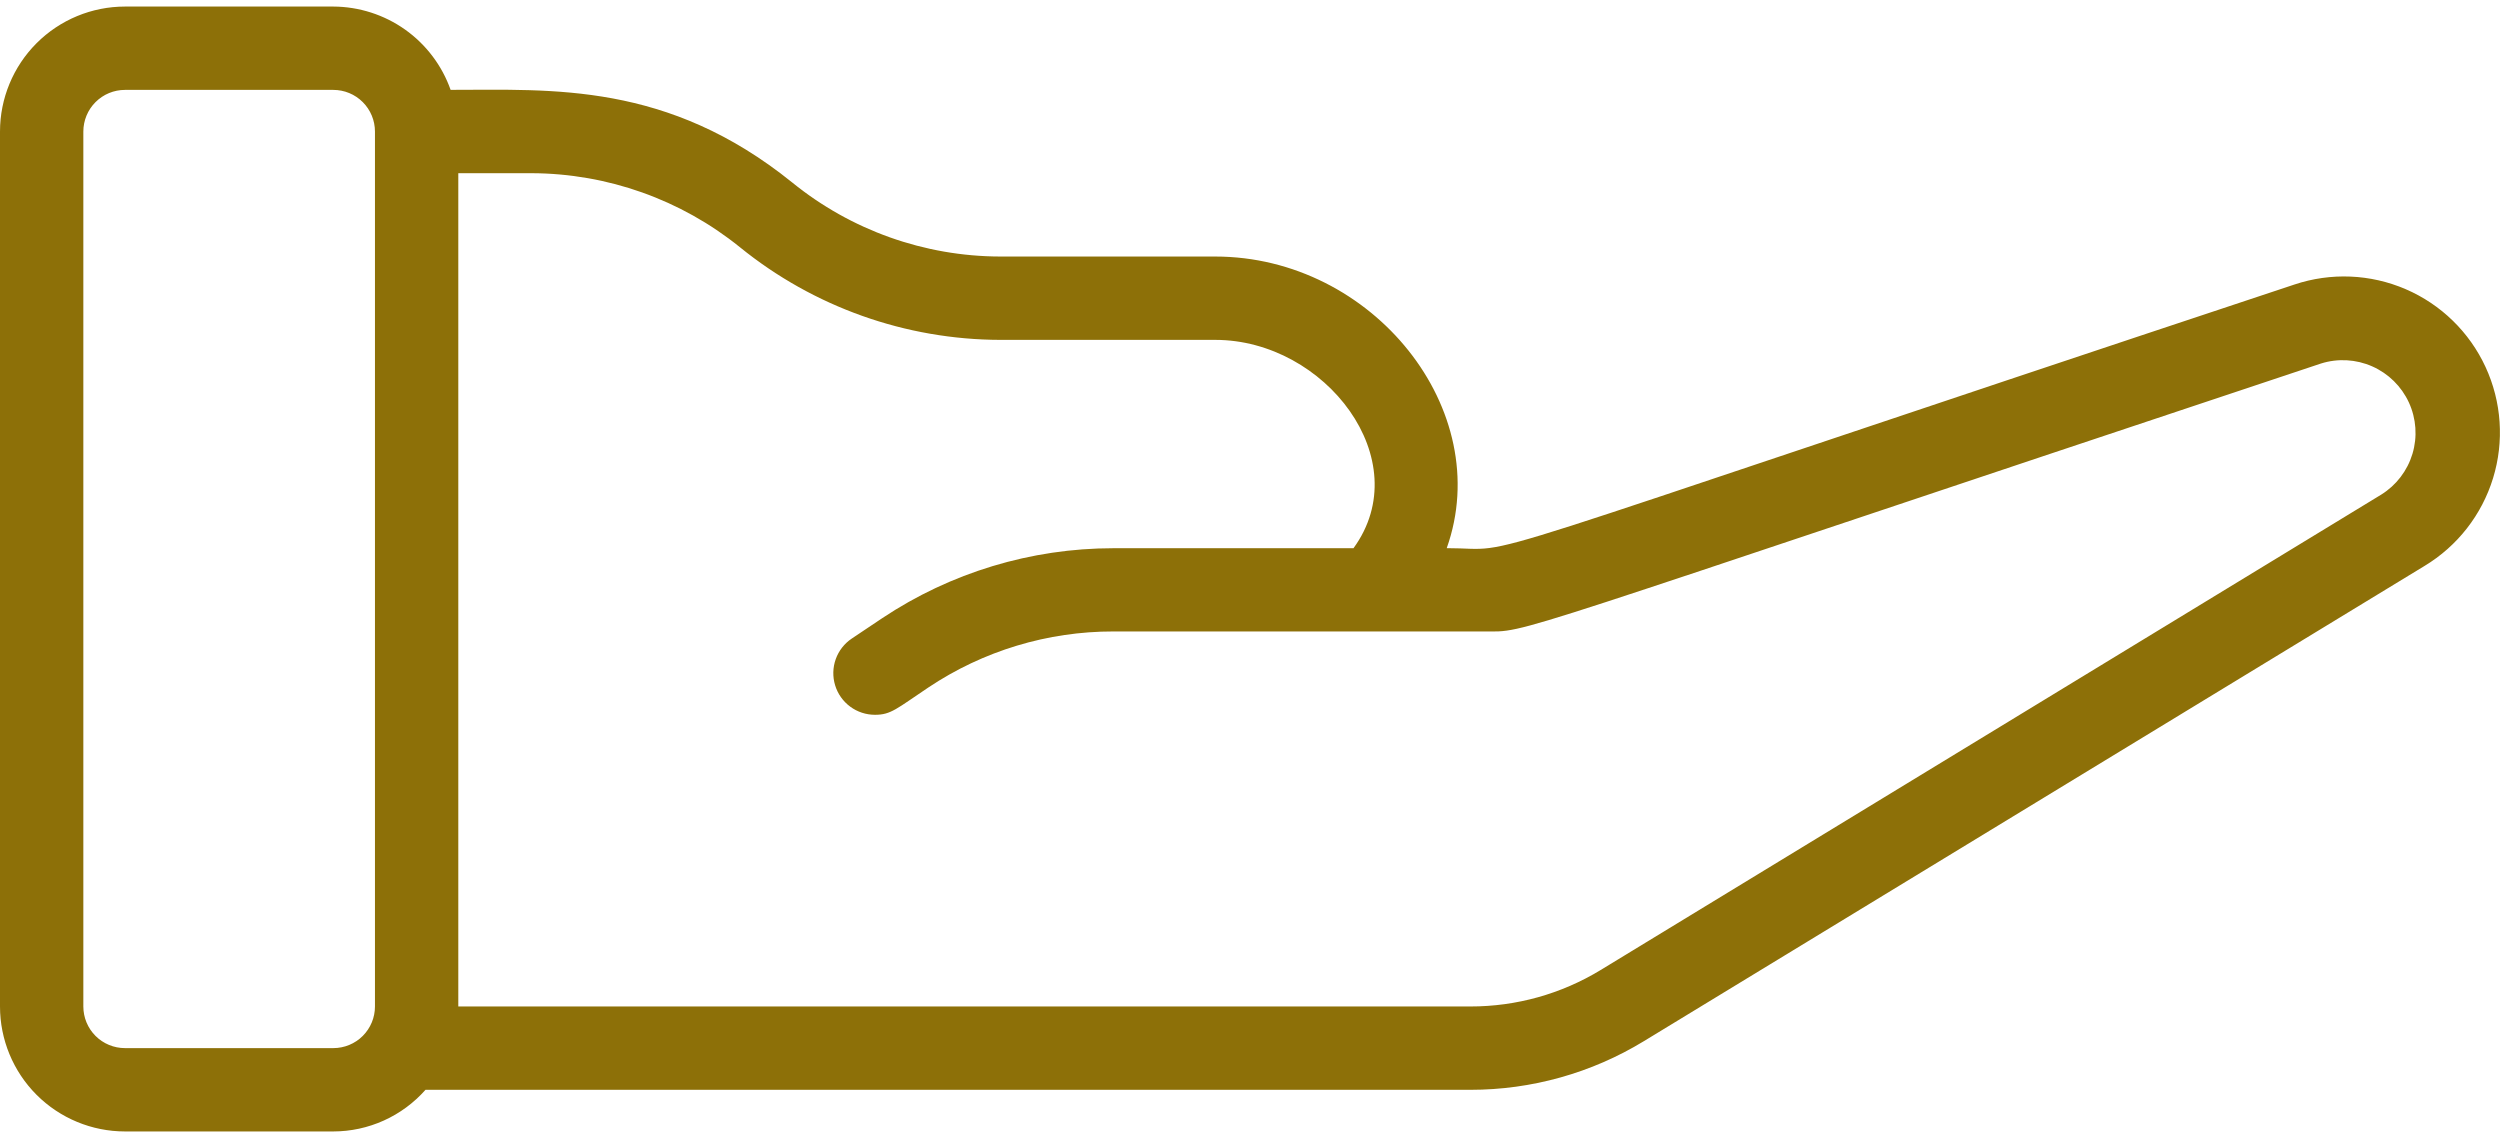 <svg width="122" height="56" viewBox="0 0 122 56" fill="none" xmlns="http://www.w3.org/2000/svg">
<path d="M6.099 55.215H16.266C17.117 55.214 17.957 55.032 18.733 54.681C19.508 54.331 20.2 53.82 20.764 53.183H71.758C74.742 53.184 77.668 52.364 80.216 50.812L118.317 27.618C119.922 26.65 121.113 25.124 121.662 23.332C122.212 21.54 122.08 19.609 121.294 17.908C120.507 16.206 119.121 14.855 117.4 14.113C115.679 13.371 113.745 13.29 111.968 13.885C69.096 28.116 74.536 26.75 70.6 26.75C72.994 20.019 67.001 12.519 59.3 12.519H48.816C45.116 12.512 41.53 11.236 38.657 8.903C32.569 3.994 26.951 4.385 21.99 4.385C21.571 3.2 20.796 2.174 19.772 1.446C18.747 0.719 17.523 0.326 16.266 0.32H6.099C4.482 0.32 2.93 0.963 1.786 2.107C0.643 3.251 0 4.802 0 6.42L0 49.116C0 50.733 0.643 52.285 1.786 53.429C2.93 54.572 4.482 55.215 6.099 55.215ZM36.11 12.066C39.705 14.981 44.19 16.576 48.819 16.586H59.309C64.665 16.586 69.191 22.445 66.05 26.753H54.325C50.315 26.756 46.394 27.942 43.055 30.165L41.569 31.16C41.206 31.402 40.931 31.755 40.784 32.166C40.637 32.577 40.627 33.025 40.754 33.442C40.881 33.86 41.139 34.225 41.49 34.484C41.841 34.744 42.267 34.883 42.703 34.882C43.483 34.882 43.761 34.579 45.307 33.547C47.979 31.762 51.121 30.811 54.335 30.815H72.408C74.707 30.815 72.425 31.334 113.259 17.741C114.084 17.48 114.975 17.53 115.766 17.88C116.557 18.23 117.192 18.856 117.554 19.642C117.915 20.428 117.977 21.318 117.728 22.146C117.479 22.974 116.936 23.683 116.201 24.139L78.11 47.338C76.196 48.503 73.998 49.118 71.758 49.116H22.365V8.452H25.944C29.645 8.465 33.231 9.739 36.11 12.066ZM4.067 6.42C4.067 5.881 4.281 5.364 4.662 4.983C5.043 4.601 5.56 4.387 6.099 4.387H16.266C16.805 4.387 17.322 4.601 17.703 4.983C18.084 5.364 18.298 5.881 18.298 6.42V49.116C18.298 49.655 18.084 50.172 17.703 50.553C17.322 50.934 16.805 51.148 16.266 51.148H6.099C5.56 51.148 5.043 50.934 4.662 50.553C4.281 50.172 4.067 49.655 4.067 49.116V6.42Z" fill="#8D7008"/>
</svg>
